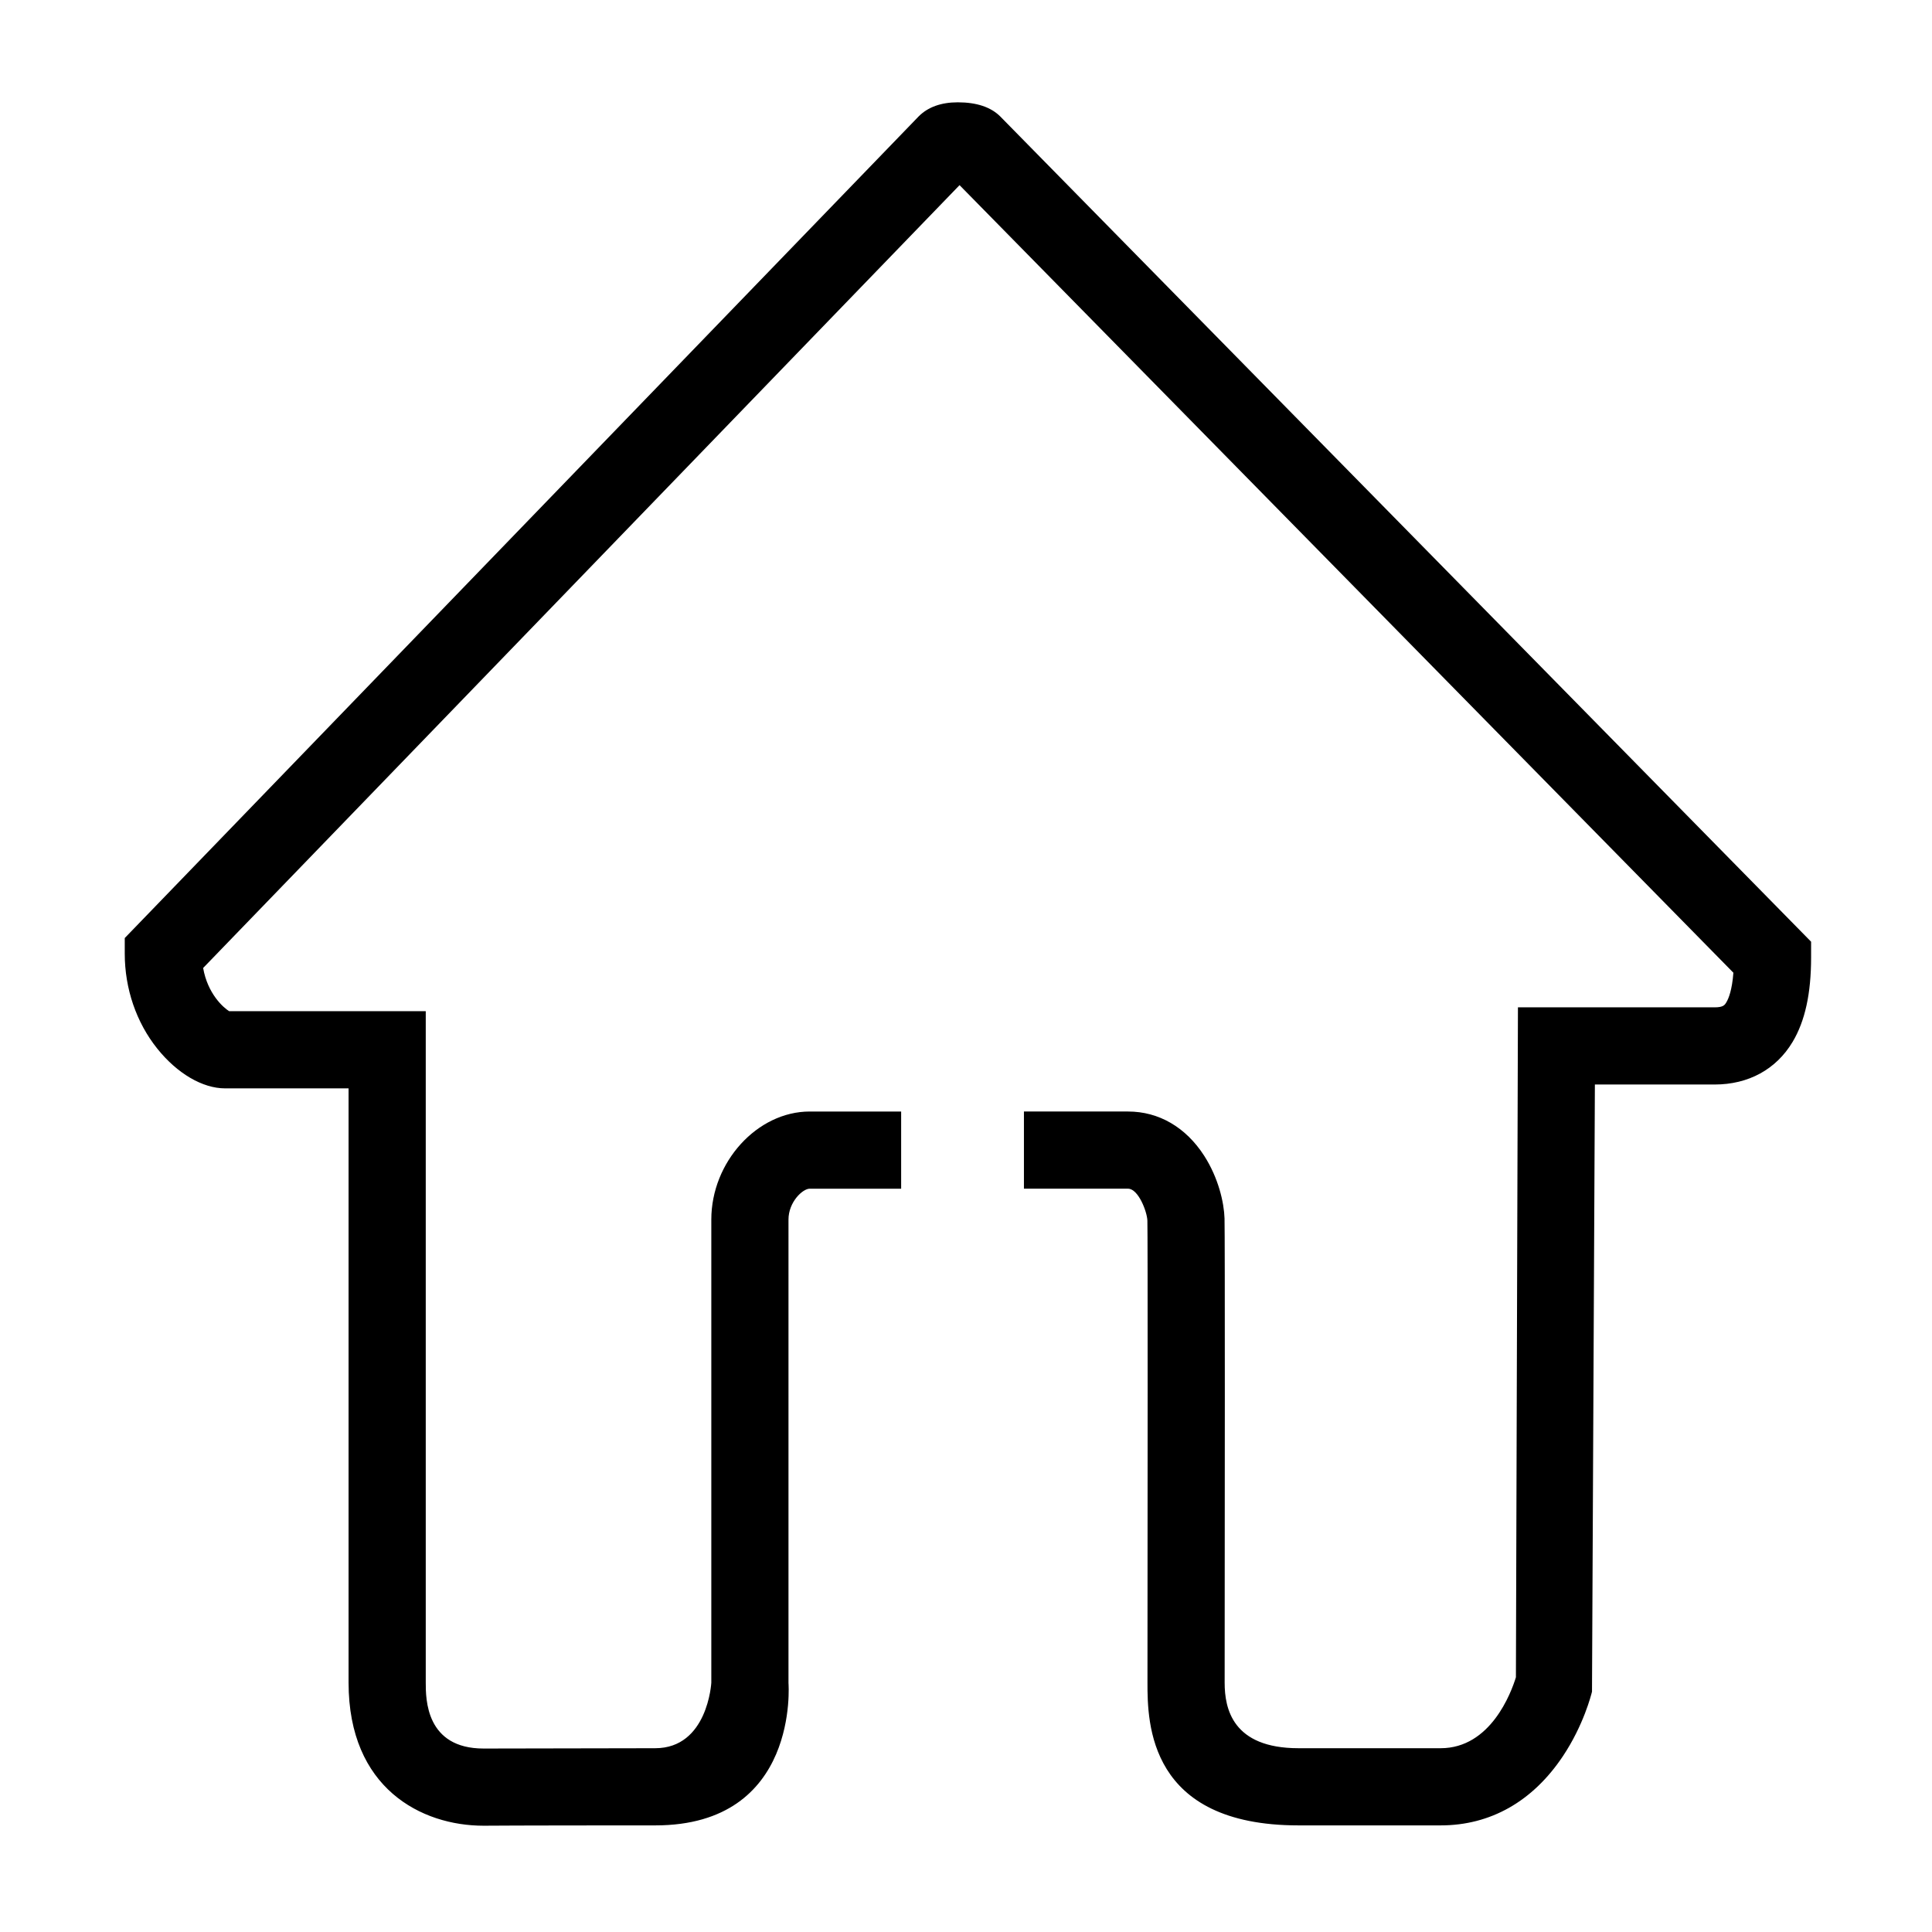 <?xml version="1.0" standalone="no"?><!DOCTYPE svg PUBLIC "-//W3C//DTD SVG 1.1//EN" "http://www.w3.org/Graphics/SVG/1.1/DTD/svg11.dtd"><svg t="1522932873722" class="icon" style="" viewBox="0 0 1024 1024" version="1.1" xmlns="http://www.w3.org/2000/svg" p-id="9191" xmlns:xlink="http://www.w3.org/1999/xlink" width="200" height="200"><defs><style type="text/css"></style></defs><path d="M954.059 493.158c-43.233-44.004-422.432-429.957-423.905-431.43-4.974-4.975-12.542-7.497-22.492-7.497-8.816 0-15.786 2.498-20.712 7.424L66.122 497.179l0 8.266c0 18.583 6.119 36.461 17.232 50.342 10.563 13.193 24.001 21.07 35.946 21.07l65.451 0 0 314.966c0 55.98 38.562 75.842 71.585 75.842 2.13 0 14.321-0.17 90.97-0.17s70.608-75.437 70.608-75.437L417.915 646.396c0-9.288 7.497-16.363 11.249-16.363l48.462 0 0-40.905-48.463 0c-27.783 0-52.155 26.759-52.155 57.267l0 245.478c0 0-1.861 34.719-29.752 34.719-11.767 0-89.92 0.17-90.921 0.17-30.679 0-30.679-26.298-30.679-34.939L225.657 535.953 121.465 535.953c-3.078-1.879-11.418-9.23-13.795-22.903L508.583 98.131c52.143 53.054 362.372 368.811 410.15 417.437-0.7 9.212-2.529 13.67-3.718 15.658-0.864 1.439-1.607 2.684-6.226 2.684L804.54 533.91l-1.075 355.077c-2.522 8.208-13.405 37.604-39.893 37.604 0 0-40.299 0-75.331 0s-39.162-21.098-39.15-34.719c0.08-84.744 0.188-237.419-0.065-246.078-0.246-8.331-3.206-21.429-10.781-33.213-9.723-15.123-24.05-23.454-40.343-23.454l-55.195 0 0 40.905 55.195 0c5.418 0 10.095 12.181 10.235 16.964 0.222 7.557 0.138 149.411 0.048 244.876-0.02 21.387 0.604 75.622 80.055 75.622 51.747 0 75.331 0 75.331 0 26.396 0 48.813-12.697 64.826-36.719 10.906-16.354 14.968-32.392 15.396-34.167l1.529-321.796 63.466 0c17.935 0 32.612-8.021 41.328-22.584 6.597-11.024 9.805-25.658 9.805-44.738l0-8.367L954.059 493.158z" p-id="9192"></path></svg>
